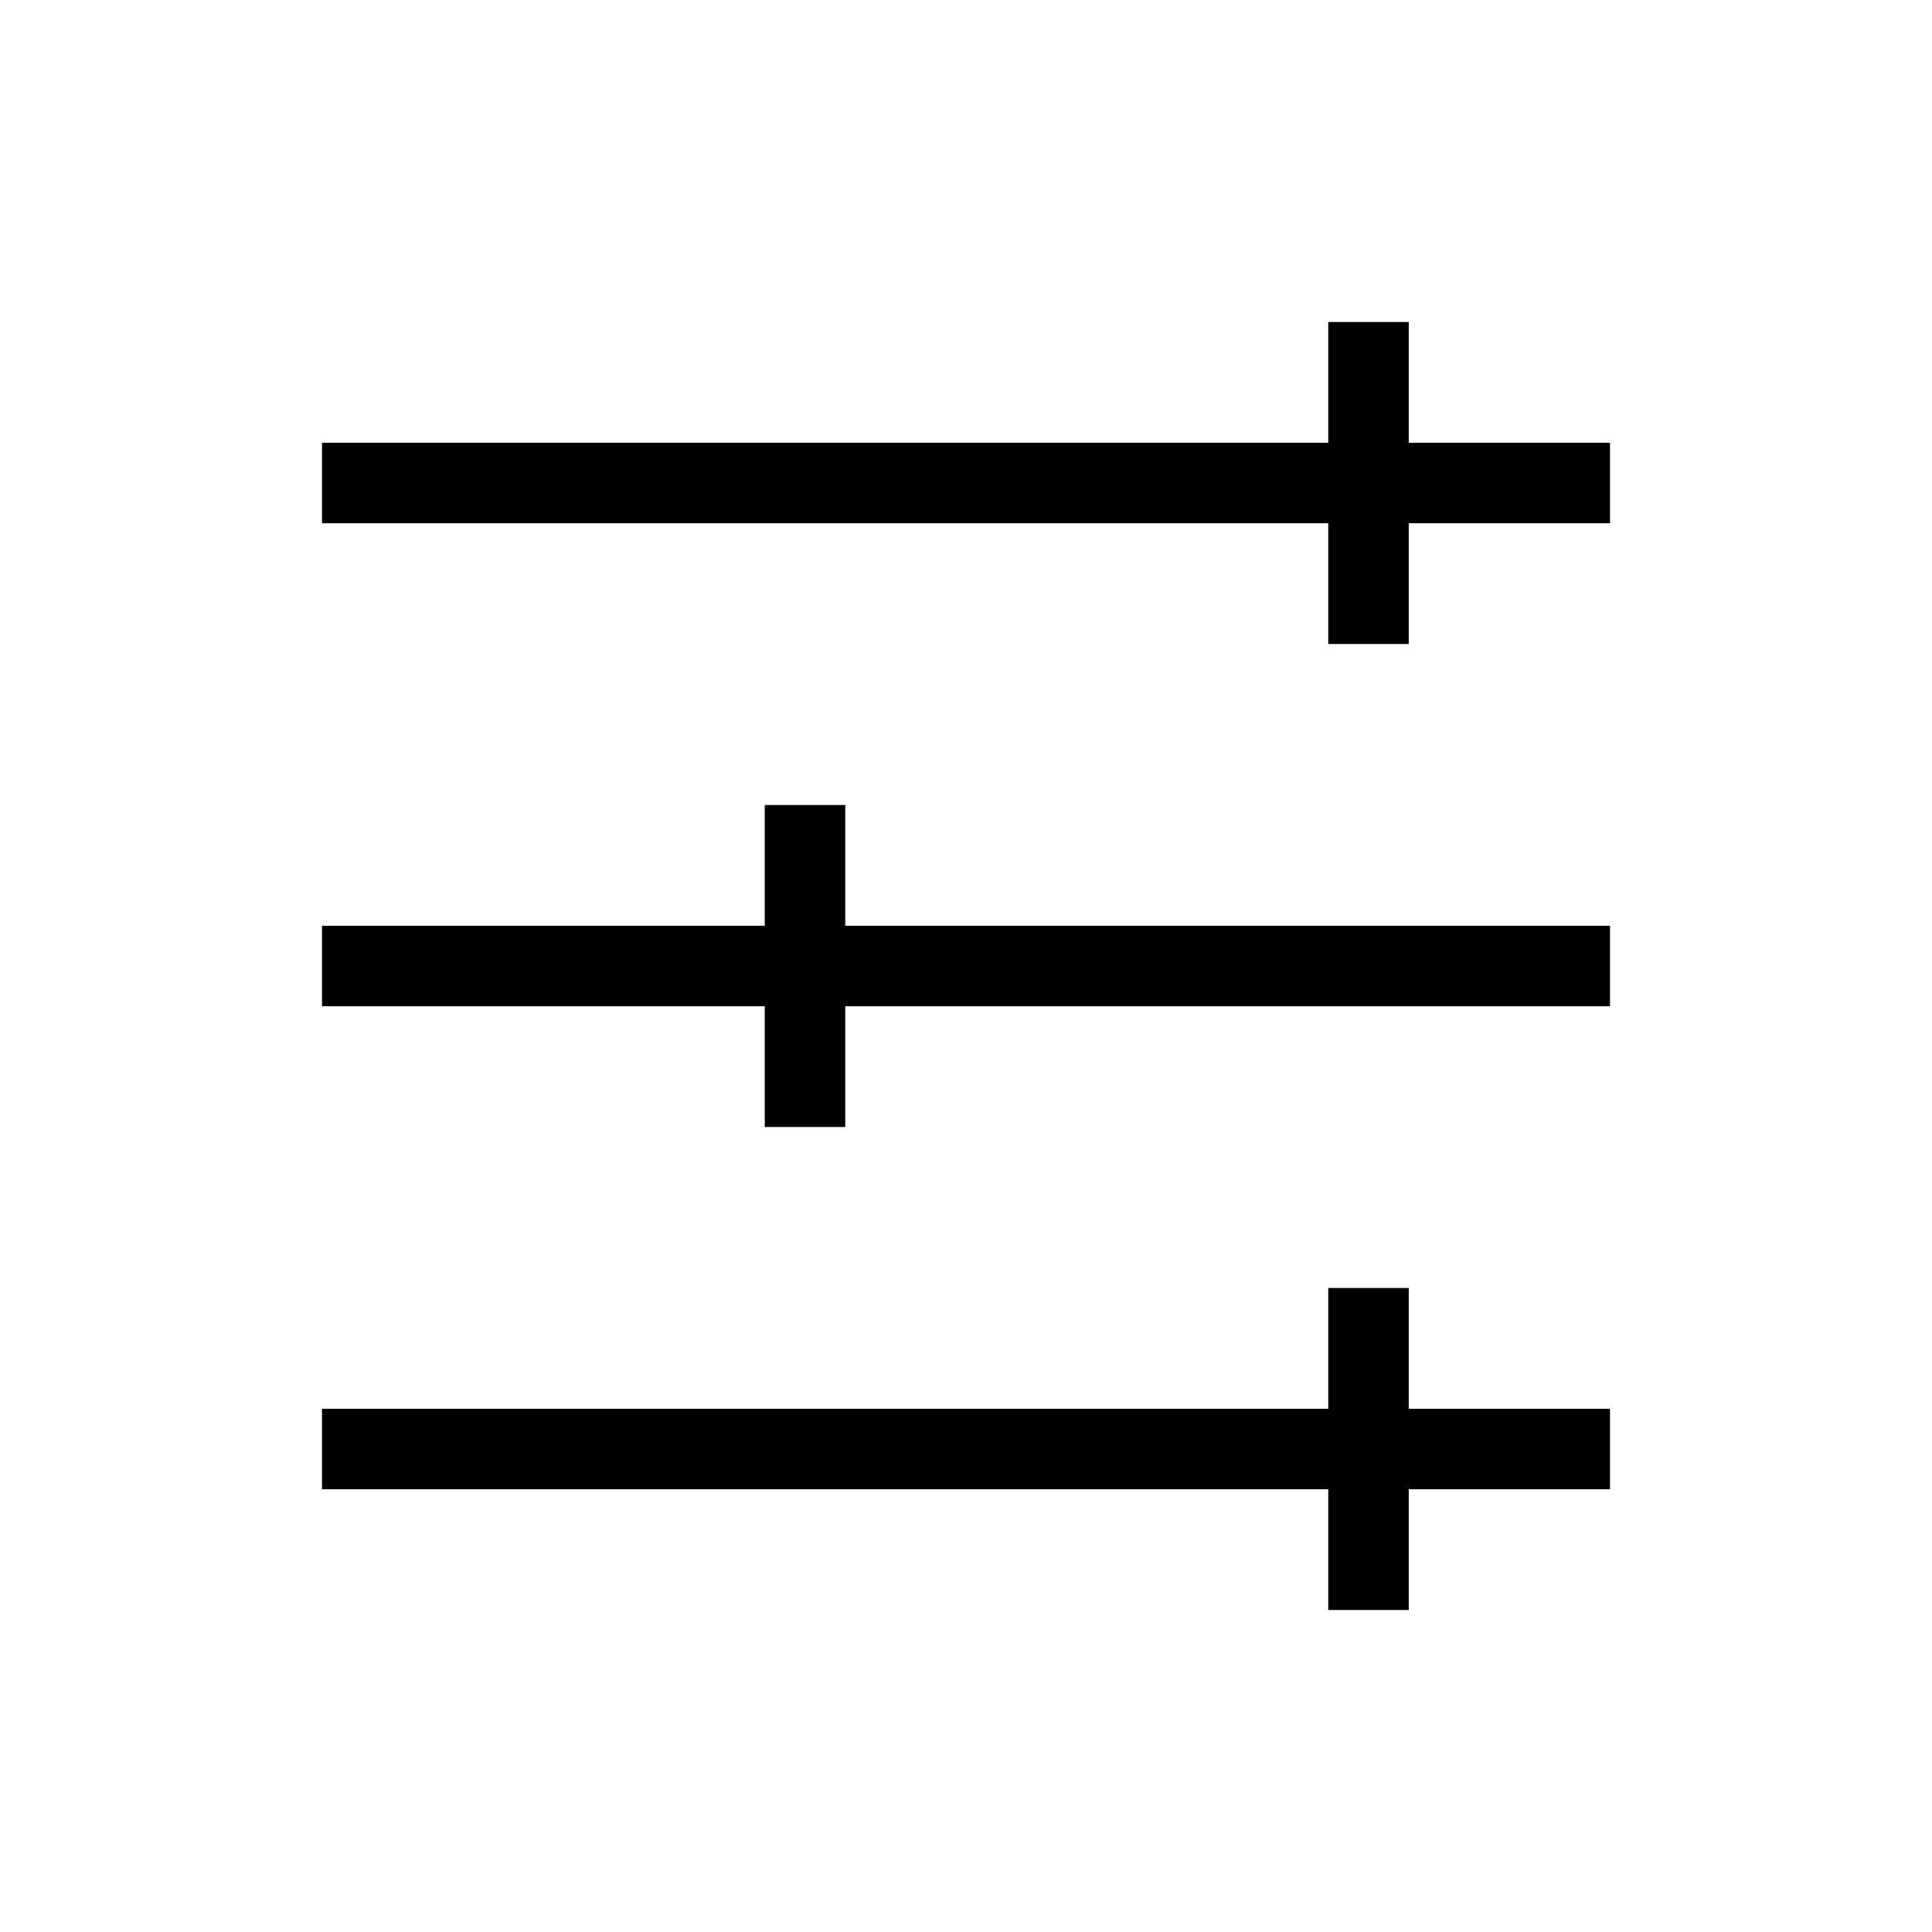 <svg viewBox="0 0 24 24"><path stroke="#000" d="M4 6h16"/><path stroke="#000" d="M4 12h16"/><path stroke="#000" d="M4 18h16"/><path stroke="#000" d="M17 16v4"/><path stroke="#000" d="M17 4v4"/><path stroke="#000" d="M10 10v4"/></svg>